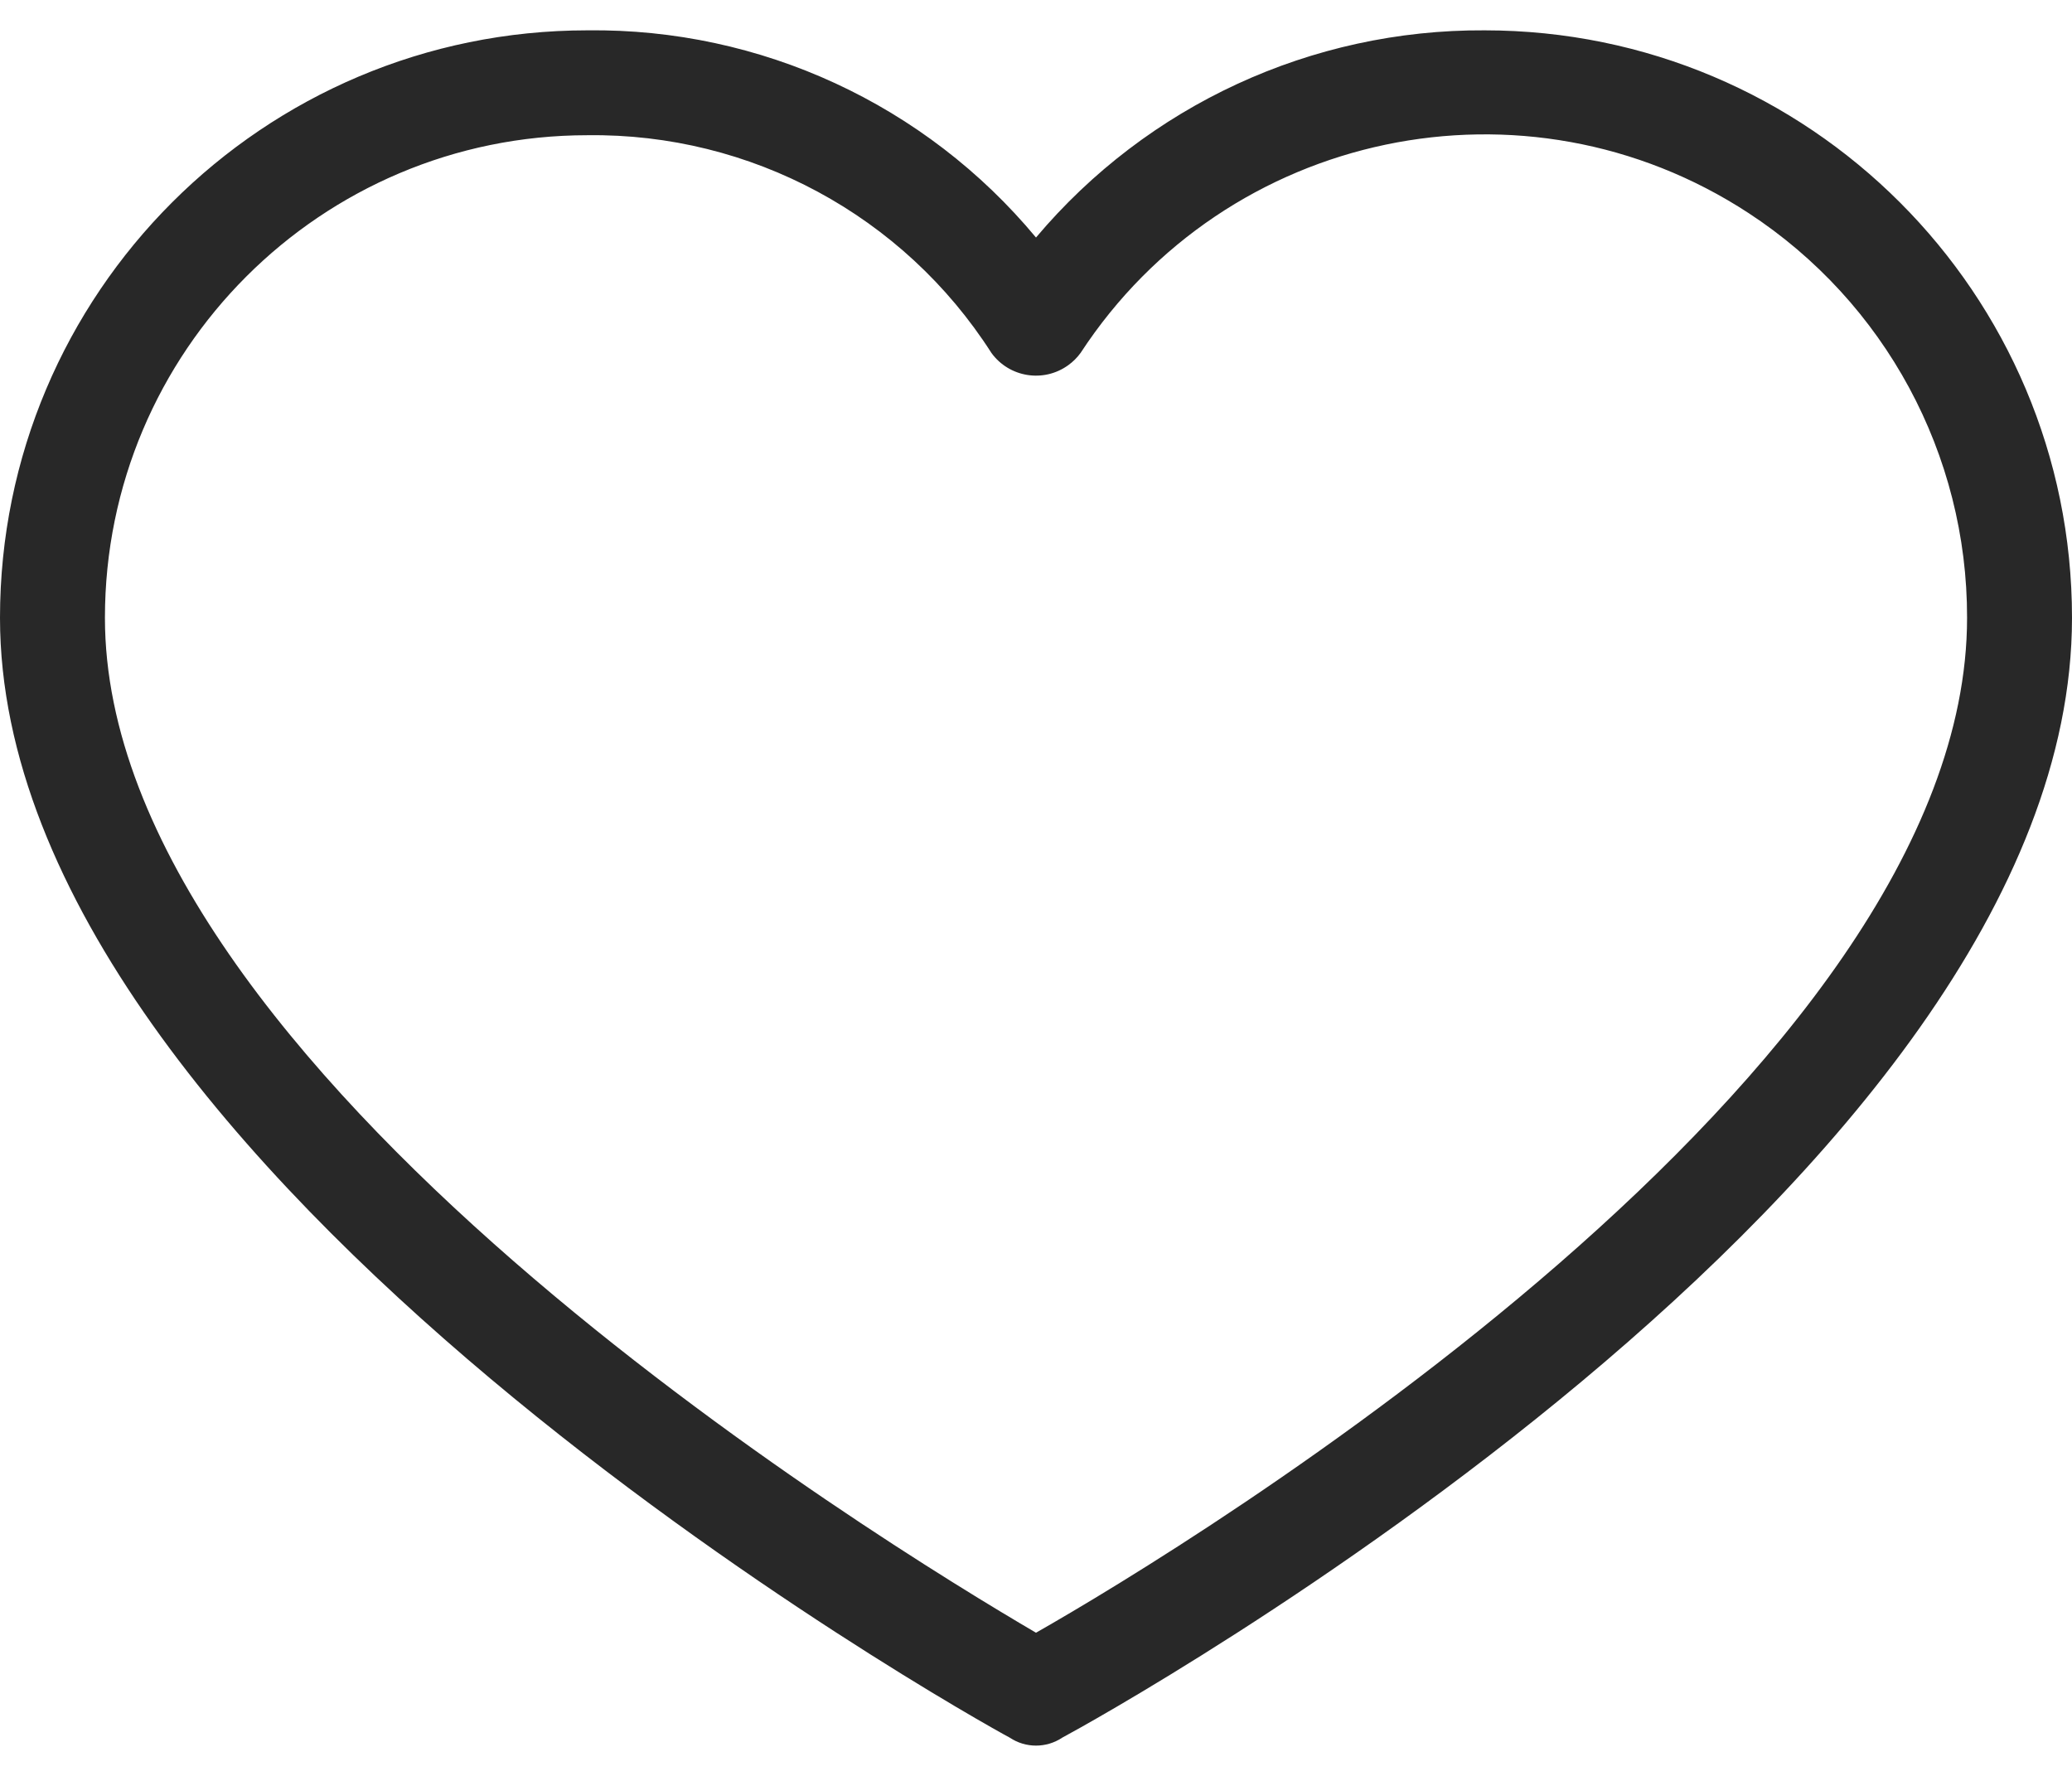<svg width="42" height="36" viewBox="0 0 42 36" fill="none" xmlns="http://www.w3.org/2000/svg">
<path d="M30.091 0.615C26.587 0.596 23.257 2.135 21 4.815C18.757 2.116 15.417 0.573 11.909 0.615C5.332 0.615 0 5.947 0 12.524C0 23.795 19.671 34.8 20.468 35.225C20.79 35.44 21.21 35.44 21.532 35.225C22.329 34.8 42 23.954 42 12.524C42 5.947 36.668 0.615 30.091 0.615ZM21 33.098C17.916 31.291 2.127 21.668 2.127 12.524C2.127 7.121 6.506 2.741 11.909 2.741C15.217 2.698 18.314 4.367 20.096 7.154C20.458 7.653 21.156 7.764 21.655 7.402C21.751 7.333 21.835 7.249 21.904 7.154C24.86 2.632 30.923 1.363 35.445 4.32C38.213 6.13 39.879 9.216 39.873 12.524C39.873 21.774 24.084 31.344 21 33.098Z" fill="#282828"/>
</svg>

